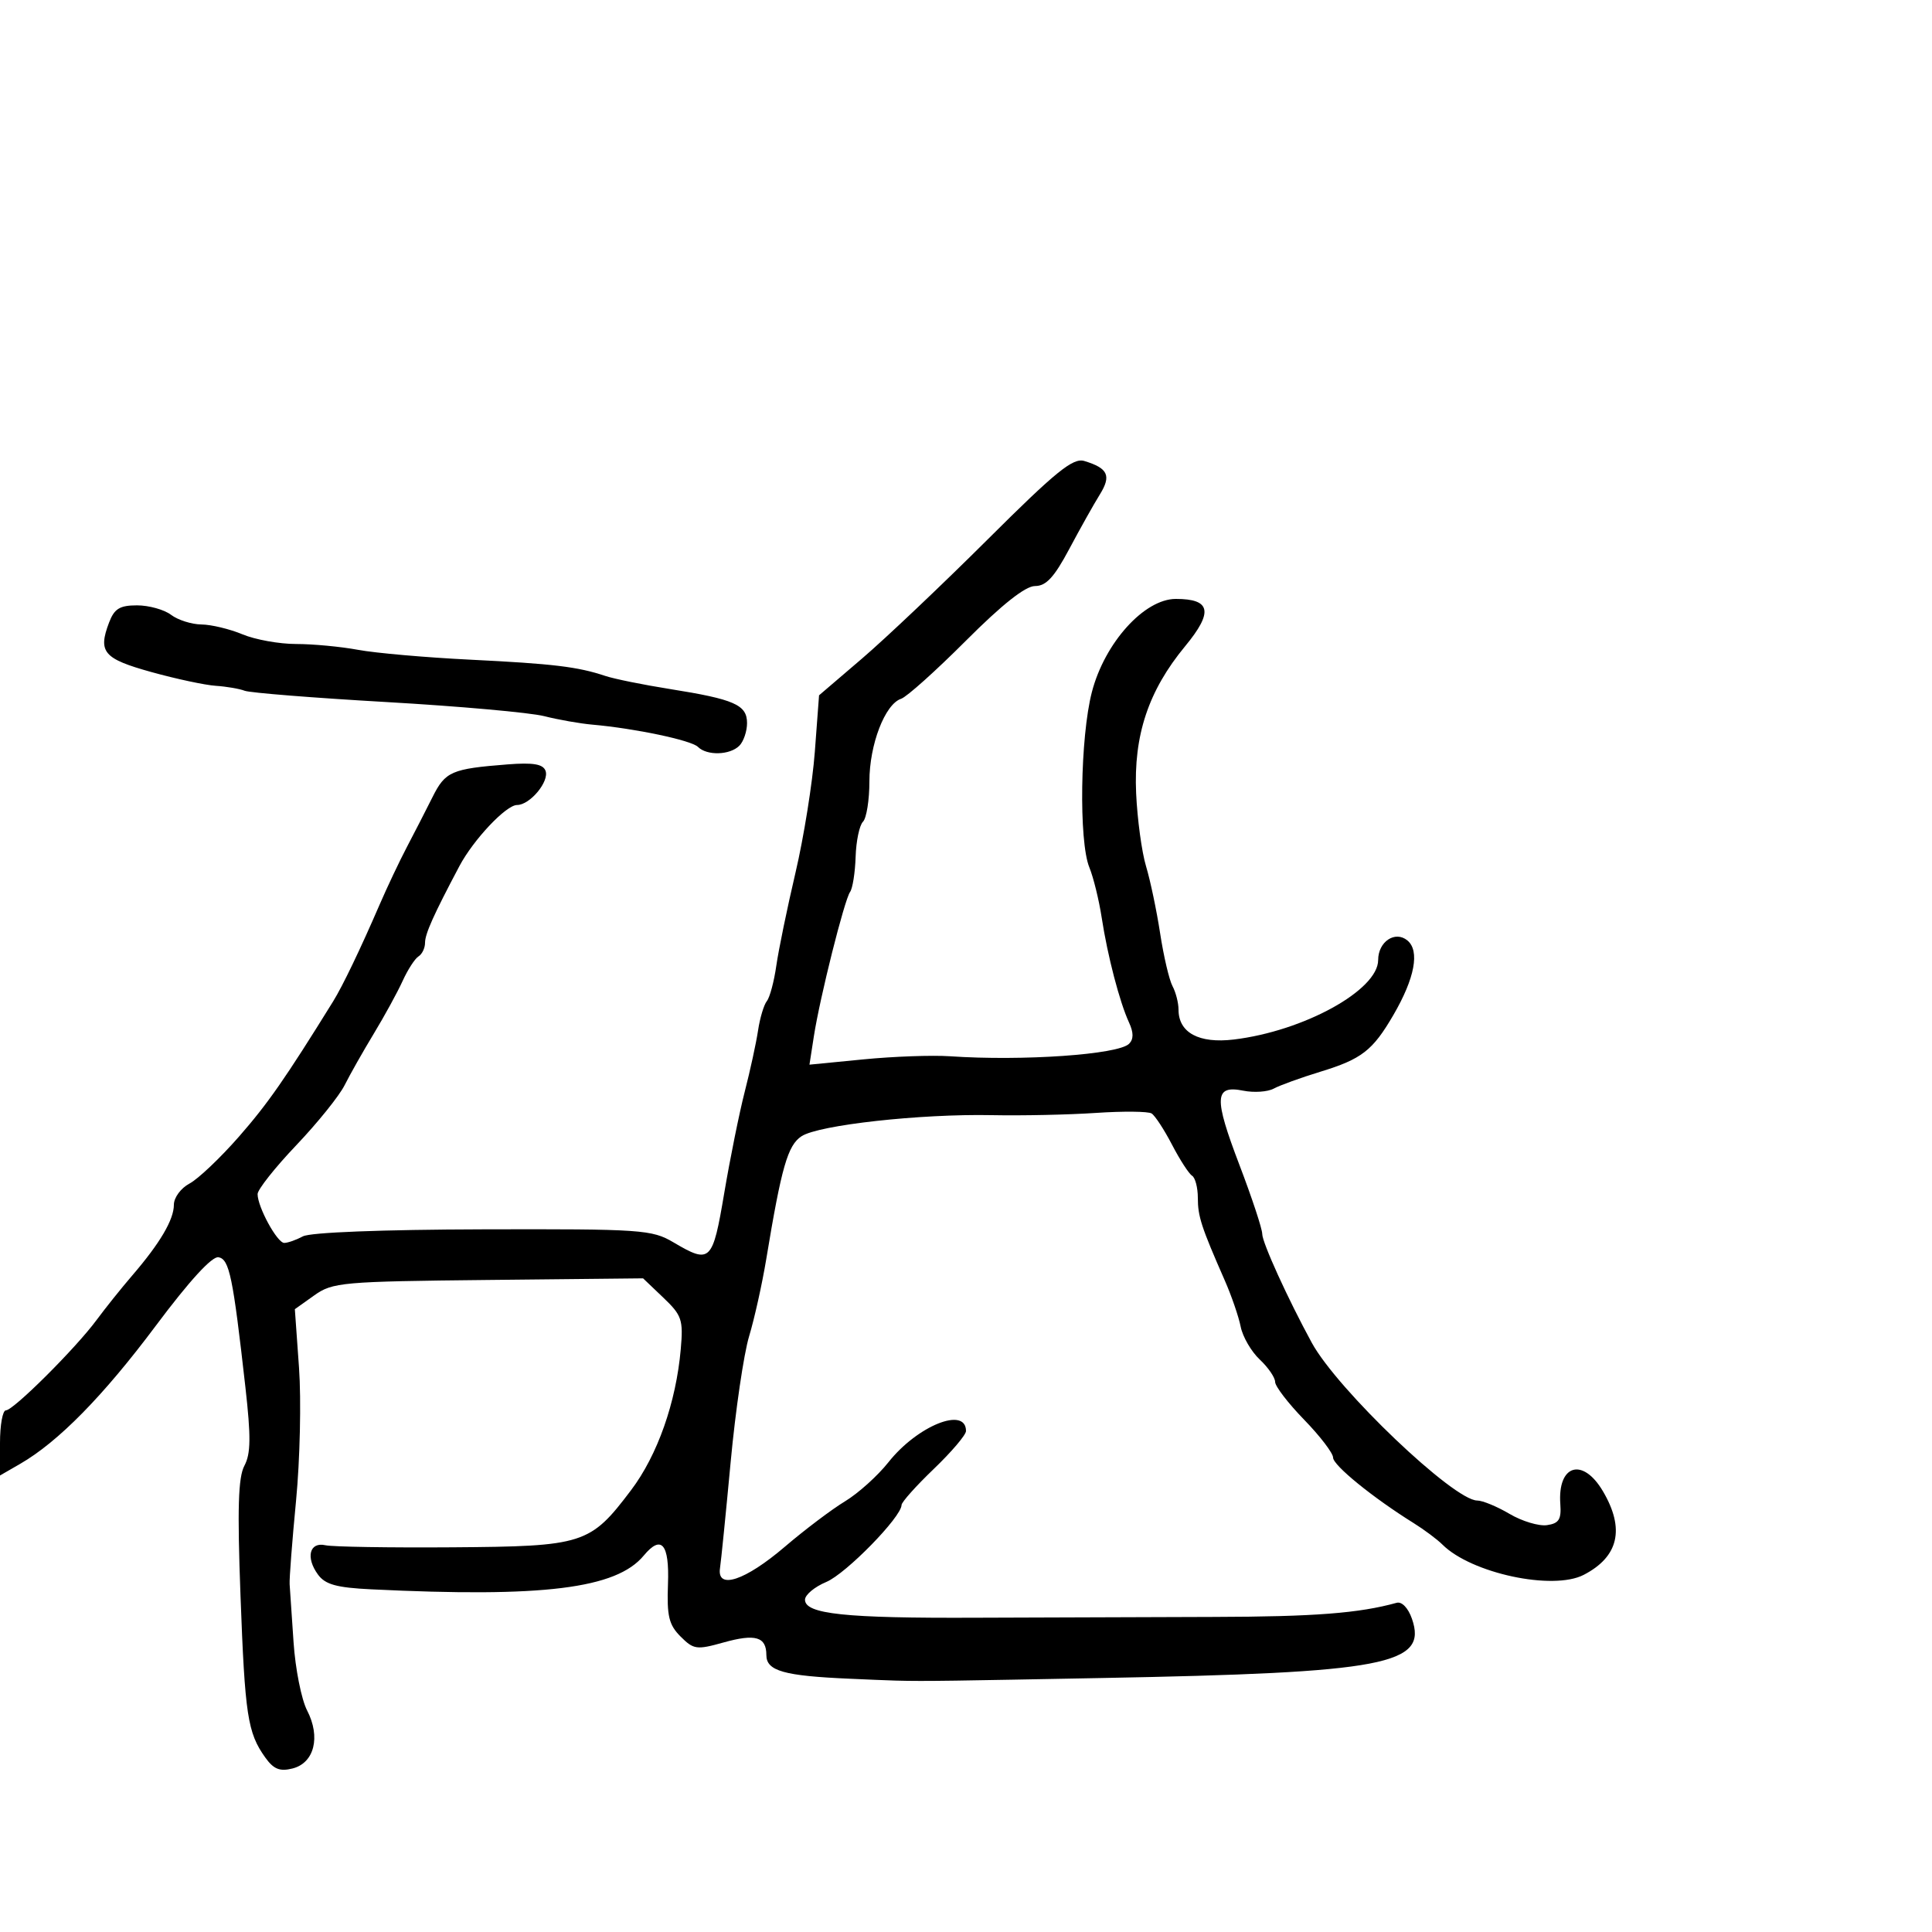 <svg xmlns="http://www.w3.org/2000/svg" width="300" height="300" viewBox="0 0 300 300" version="1.1">
  <defs/>
  <path d="M153.369,83.757 C163.974,73.195 166.612,71.054 168.369,71.583 C172.055,72.693 172.598,73.865 170.781,76.785 C169.852,78.278 167.715,82.088 166.032,85.25 C163.693,89.643 162.44,91 160.718,91 C159.223,91 155.61,93.858 149.982,99.493 C145.317,104.164 140.794,108.219 139.93,108.503 C137.419,109.33 135,115.627 135,121.334 C135,124.23 134.55,127.05 134.001,127.599 C133.451,128.149 132.938,130.601 132.86,133.049 C132.782,135.497 132.395,137.95 132,138.5 C131.115,139.732 127.309,154.902 126.377,160.91 L125.693,165.32 L134.097,164.497 C138.718,164.045 144.75,163.828 147.5,164.015 C158.812,164.786 173.647,163.753 175.321,162.079 C176.039,161.361 176.036,160.339 175.313,158.77 C173.852,155.602 171.98,148.42 171.072,142.5 C170.65,139.75 169.786,136.233 169.152,134.685 C167.497,130.641 167.732,114.454 169.547,107.46 C171.53,99.821 177.68,93 182.586,93 C188.034,93 188.428,95.018 184.022,100.351 C178.323,107.247 176.013,114.178 176.418,123.17 C176.6,127.201 177.291,132.3 177.954,134.5 C178.617,136.7 179.604,141.399 180.147,144.942 C180.69,148.485 181.555,152.168 182.067,153.126 C182.58,154.084 183,155.728 183,156.779 C183,160.355 186.169,162.067 191.583,161.416 C202.451,160.109 214,153.749 214,149.071 C214,146.221 216.641,144.457 218.544,146.037 C220.489,147.651 219.691,151.896 216.37,157.603 C213.152,163.133 211.452,164.452 205,166.425 C201.975,167.35 198.731,168.525 197.791,169.036 C196.85,169.548 194.72,169.694 193.056,169.361 C188.555,168.461 188.456,170.402 192.463,180.903 C194.408,186.001 196,190.818 196,191.608 C196,192.951 199.978,201.686 203.692,208.5 C207.639,215.742 225.736,233 229.383,233 C230.209,233 232.468,233.934 234.402,235.075 C236.336,236.216 238.95,237.003 240.209,236.824 C242.065,236.56 242.459,235.939 242.286,233.558 C241.838,227.422 245.761,226.235 248.901,231.557 C252.347,237.397 251.351,241.733 245.917,244.543 C241.13,247.018 228.454,244.302 223.979,239.841 C223.166,239.03 221.15,237.526 219.5,236.498 C213.168,232.552 207,227.536 207,226.333 C207,225.642 204.975,222.993 202.5,220.447 C200.025,217.9 198,215.261 198,214.583 C198,213.904 196.925,212.339 195.611,211.104 C194.297,209.87 192.965,207.575 192.651,206.004 C192.337,204.433 191.225,201.202 190.181,198.824 C186.528,190.501 186,188.884 186,186.012 C186,184.42 185.597,182.869 185.104,182.564 C184.611,182.259 183.211,180.095 181.994,177.755 C180.777,175.415 179.349,173.229 178.821,172.898 C178.293,172.567 174.405,172.529 170.18,172.813 C165.956,173.098 158.675,173.254 154,173.16 C142.921,172.938 127.124,174.689 124.461,176.434 C122.318,177.838 121.347,181.217 118.986,195.5 C118.35,199.35 117.15,204.75 116.32,207.5 C115.491,210.25 114.203,219.025 113.458,227 C112.714,234.975 111.969,242.4 111.802,243.5 C111.287,246.908 115.701,245.45 121.876,240.173 C124.969,237.53 129.17,234.359 131.212,233.126 C133.253,231.893 136.287,229.163 137.952,227.061 C142.45,221.381 150,218.341 150,222.209 C150,222.809 147.75,225.457 145,228.093 C142.25,230.73 139.997,233.25 139.994,233.694 C139.979,235.555 131.362,244.369 128.311,245.643 C126.49,246.404 125,247.647 125,248.404 C125,250.631 131.244,251.289 151.5,251.2 C161.95,251.154 178.6,251.098 188.5,251.075 C204.096,251.039 211.024,250.503 216.875,248.881 C217.677,248.659 218.664,249.689 219.243,251.354 C221.728,258.496 215.201,259.741 171,260.563 C148.561,260.98 143.812,261.096 139.071,260.962 C137.122,260.907 135.175,260.81 132,260.674 C121.712,260.233 119,259.465 119,256.992 C119,254.156 117.297,253.657 112.349,255.042 C108.172,256.212 107.703,256.147 105.678,254.119 C103.862,252.299 103.537,250.945 103.723,245.968 C103.957,239.719 102.7,238.247 99.955,241.555 C95.696,246.686 84.349,248.091 57.654,246.791 C52.255,246.529 50.505,246.044 49.375,244.498 C47.432,241.841 48.06,239.383 50.538,239.946 C51.617,240.191 60.477,240.335 70.228,240.266 C90.668,240.12 91.628,239.813 98.001,231.379 C102.096,225.959 104.981,217.77 105.708,209.5 C106.111,204.927 105.88,204.244 103.002,201.5 L99.857,198.5 L75.832,198.751 C53.084,198.988 51.647,199.115 48.796,201.146 L45.784,203.29 L46.432,212.395 C46.788,217.403 46.582,226.675 45.973,233 C45.364,239.325 44.915,245.175 44.974,246 C45.034,246.825 45.308,250.875 45.583,255 C45.858,259.125 46.805,263.895 47.688,265.599 C49.823,269.724 48.806,273.759 45.417,274.61 C43.44,275.106 42.484,274.719 41.182,272.893 C38.444,269.055 38.036,266.379 37.343,247.73 C36.842,234.254 36.989,229.39 37.949,227.596 C38.945,225.735 38.977,223.131 38.102,215.366 C36.169,198.216 35.617,195.545 33.934,195.224 C32.934,195.032 29.418,198.871 24.193,205.862 C16.035,216.776 9.048,223.889 3.129,227.307 L0,229.113 L0,224.057 C0,221.275 0.411,219 0.912,219 C2.082,219 11.734,209.384 15,204.964 C16.375,203.104 18.871,199.988 20.546,198.041 C24.86,193.025 27,189.387 27,187.067 C27,185.965 28.091,184.487 29.425,183.782 C30.759,183.077 34.213,179.8 37.101,176.5 C41.603,171.355 44.307,167.472 51.732,155.489 C53.205,153.112 55.973,147.35 58.932,140.5 C60.121,137.75 62.039,133.7 63.195,131.5 C64.351,129.3 66.138,125.819 67.165,123.765 C69.152,119.791 70.106,119.376 78.835,118.694 C82.776,118.386 84.309,118.643 84.706,119.676 C85.341,121.33 82.296,125 80.289,125 C78.587,125 73.511,130.383 71.329,134.5 C67.321,142.064 66,145.012 66,146.393 C66,147.212 65.543,148.164 64.985,148.509 C64.427,148.854 63.318,150.568 62.521,152.318 C61.725,154.068 59.711,157.75 58.046,160.5 C56.381,163.25 54.338,166.859 53.505,168.521 C52.671,170.182 49.292,174.376 45.995,177.841 C42.698,181.306 40,184.715 40,185.417 C40,187.428 43.041,193 44.139,193 C44.685,193 45.99,192.541 47.039,191.979 C48.188,191.364 59.317,190.931 74.993,190.891 C99.67,190.828 101.224,190.935 104.576,192.913 C110.317,196.3 110.65,195.975 112.461,185.25 C113.366,179.887 114.8,172.8 115.647,169.5 C116.495,166.2 117.424,161.925 117.712,160 C118.001,158.075 118.614,156.028 119.075,155.45 C119.535,154.873 120.198,152.398 120.546,149.95 C120.895,147.503 122.235,141 123.525,135.5 C124.815,130 126.165,121.555 126.526,116.734 L127.182,107.968 L133.841,102.271 C137.503,99.138 146.291,90.807 153.369,83.757 Z M16.935,96.671 C17.755,94.514 18.591,94 21.284,94 C23.118,94 25.491,94.661 26.559,95.468 C27.626,96.276 29.752,96.951 31.282,96.968 C32.812,96.986 35.68,97.675 37.654,98.5 C39.629,99.325 43.378,100 45.986,100 C48.593,100 52.926,100.409 55.614,100.908 C58.301,101.407 66.125,102.094 73,102.433 C85.906,103.07 89.716,103.529 94,104.961 C95.375,105.42 99.875,106.333 104,106.988 C114.041,108.584 116,109.448 116,112.279 C116,113.555 115.46,115.14 114.8,115.8 C113.331,117.269 109.766,117.366 108.376,115.976 C107.352,114.952 98.591,113.105 92,112.524 C90.075,112.355 86.7,111.76 84.5,111.203 C82.3,110.646 71.275,109.661 60,109.014 C48.725,108.367 38.825,107.578 38,107.262 C37.175,106.946 35.15,106.6 33.5,106.492 C31.85,106.384 27.352,105.422 23.505,104.355 C16.071,102.291 15.19,101.261 16.935,96.671 Z"/>
</svg>

